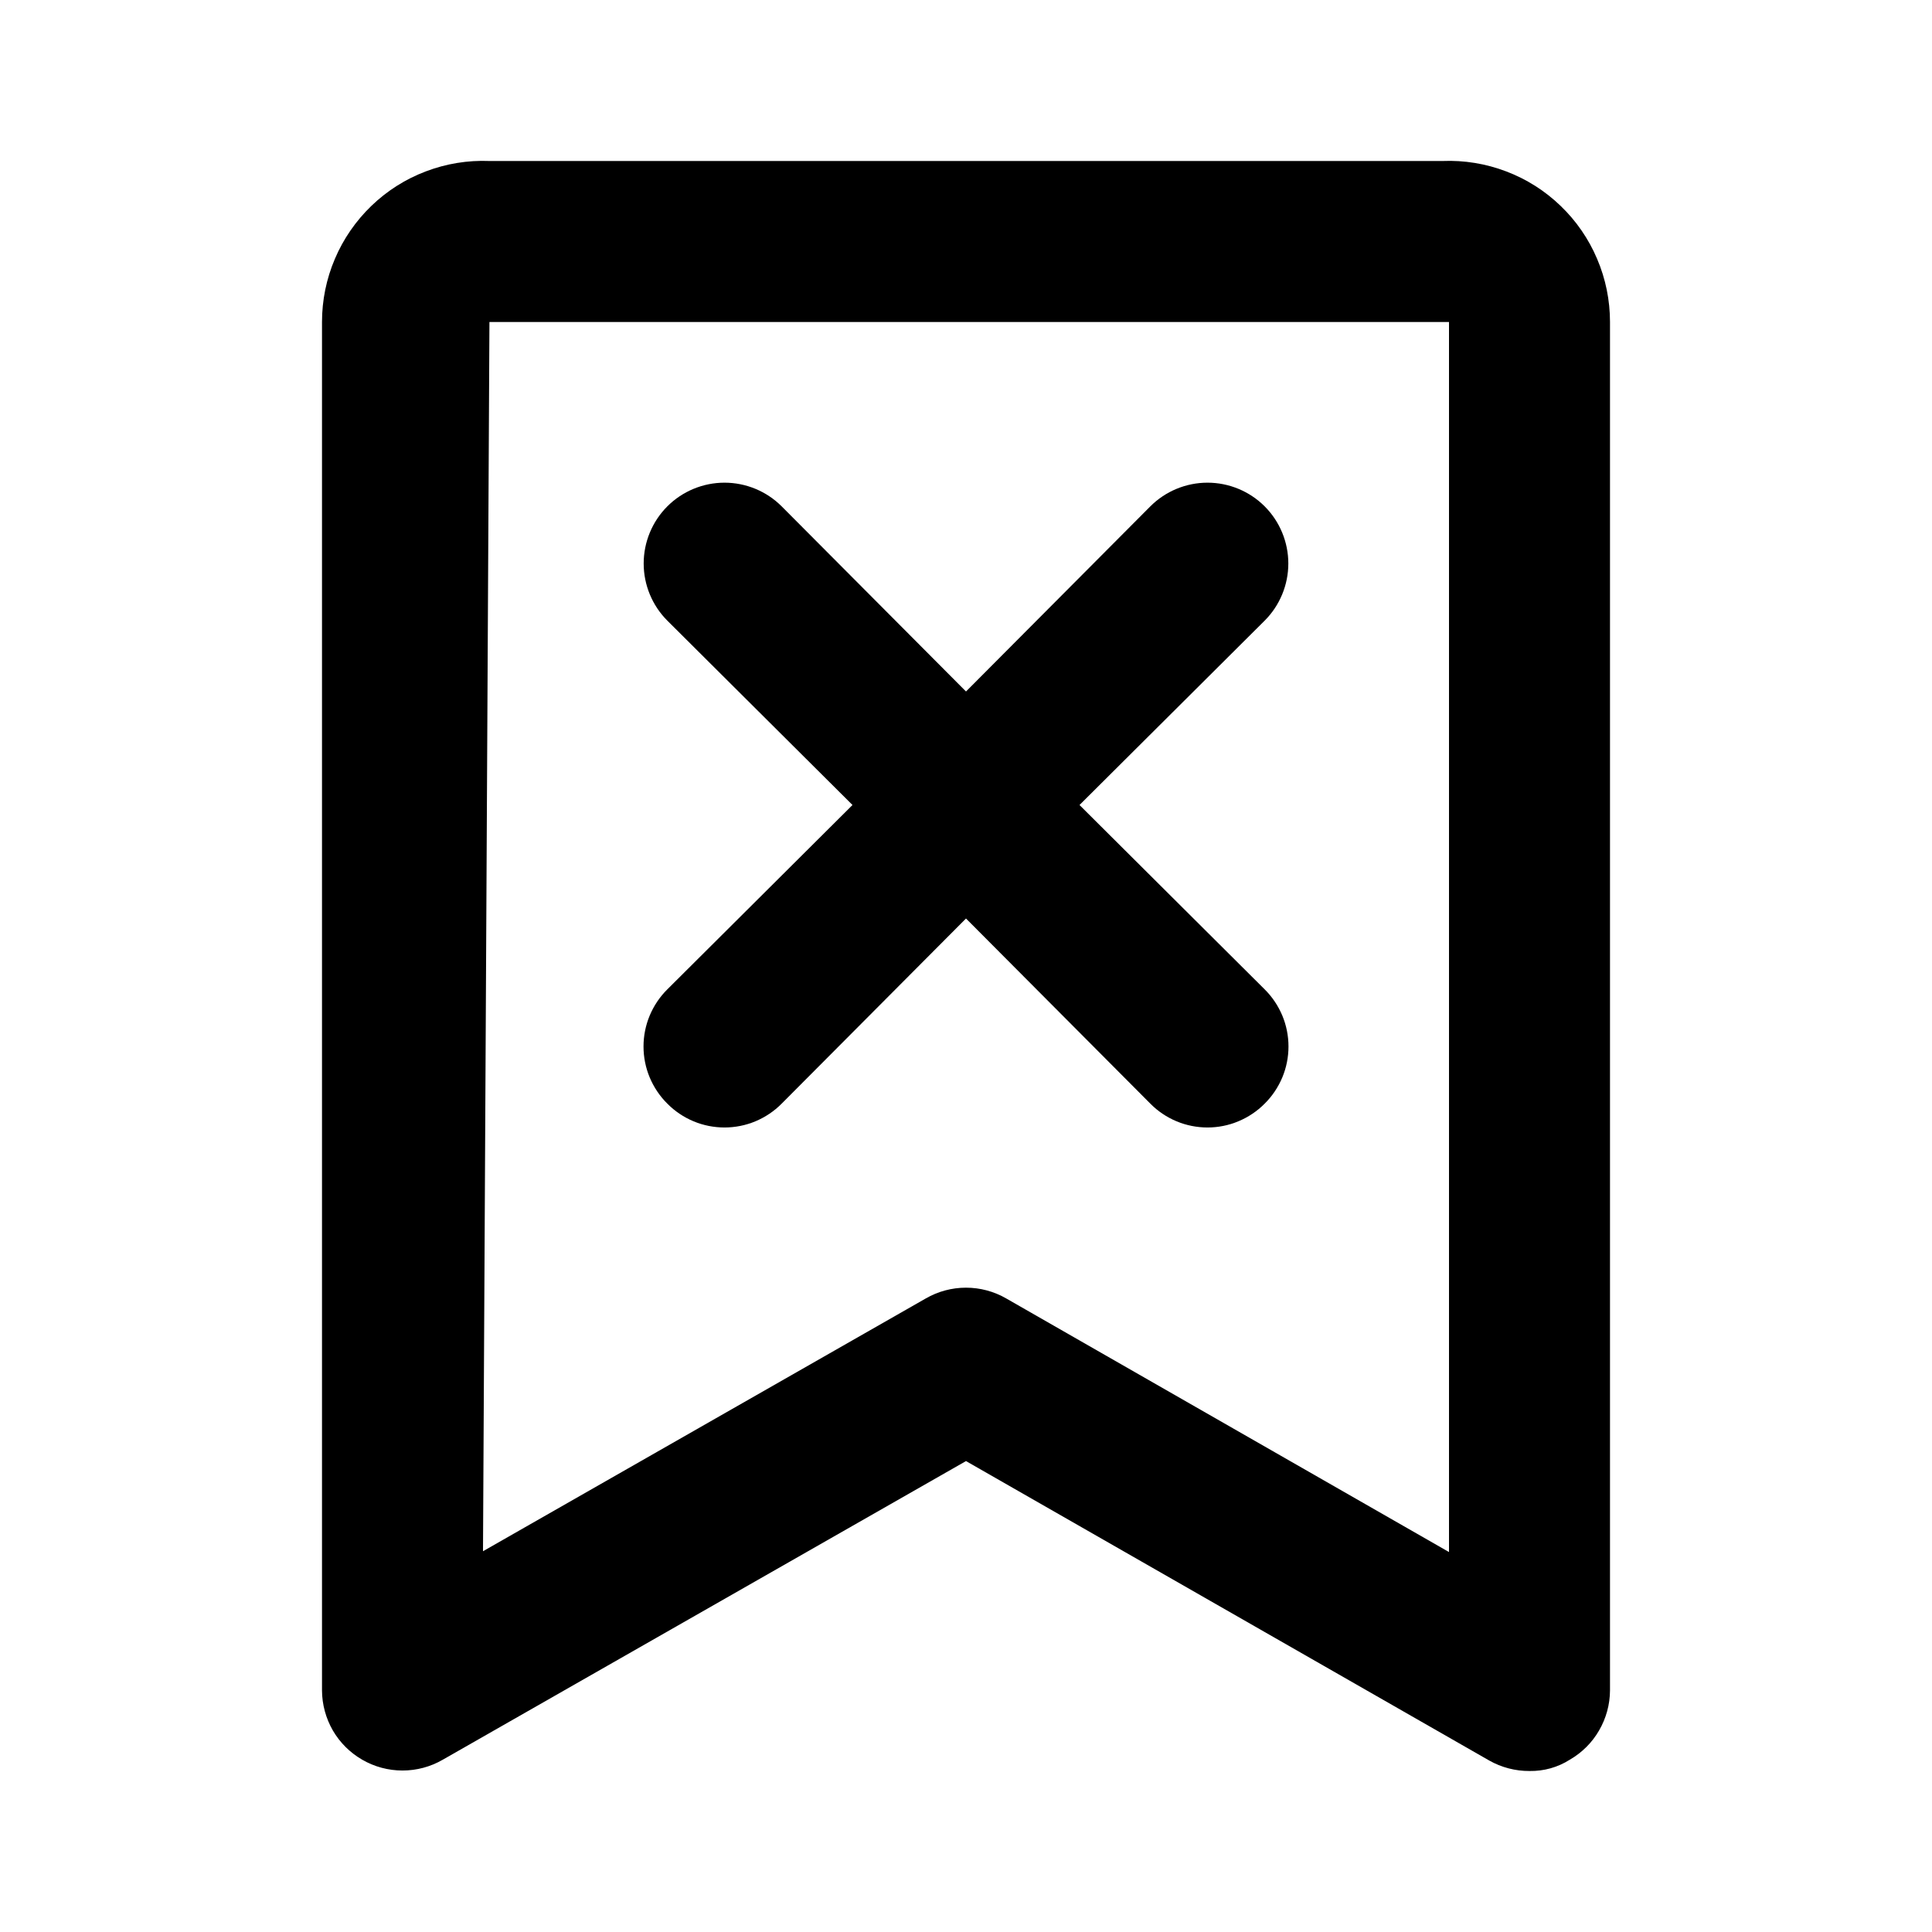<svg width="24" height="24" viewBox="0 0 24 24" xmlns="http://www.w3.org/2000/svg">
  <path fill-rule="evenodd" clip-rule="evenodd" d="M6.08 2H17.92C18.189 1.989 18.458 2.033 18.71 2.129C18.962 2.224 19.192 2.37 19.386 2.557C19.581 2.744 19.735 2.968 19.84 3.216C19.946 3.464 20 3.731 20 4V21C19.999 21.174 19.952 21.346 19.864 21.497C19.777 21.648 19.651 21.773 19.5 21.86C19.351 21.955 19.177 22.003 19 22C18.825 22.001 18.652 21.956 18.5 21.87L12 18.15L5.5 21.86C5.348 21.948 5.176 21.994 5 21.994C4.824 21.994 4.652 21.948 4.5 21.86C4.349 21.773 4.223 21.648 4.135 21.497C4.048 21.346 4.001 21.174 4 21V4C4 3.731 4.054 3.464 4.16 3.216C4.265 2.968 4.42 2.744 4.614 2.557C4.808 2.37 5.038 2.224 5.29 2.129C5.542 2.033 5.811 1.989 6.08 2ZM12.5 16.13L18 19.28V4H6.08L6 19.27L11.5 16.13C11.652 16.042 11.825 15.996 12 15.996C12.175 15.996 12.348 16.042 12.5 16.13ZM8.615 13.929C8.493 13.878 8.383 13.804 8.29 13.71C8.196 13.617 8.122 13.506 8.071 13.385C8.02 13.263 7.994 13.132 7.994 13C7.994 12.868 8.02 12.737 8.071 12.615C8.122 12.494 8.196 12.383 8.29 12.29L10.59 10L8.29 7.71C8.102 7.522 7.996 7.266 7.996 7C7.996 6.734 8.102 6.478 8.29 6.29C8.478 6.102 8.734 5.996 9 5.996C9.266 5.996 9.522 6.102 9.71 6.29L12 8.59L14.29 6.29C14.478 6.102 14.734 5.996 15 5.996C15.266 5.996 15.522 6.102 15.71 6.29C15.898 6.478 16.004 6.734 16.004 7C16.004 7.266 15.898 7.522 15.71 7.71L13.41 10L15.71 12.29C15.804 12.383 15.878 12.494 15.929 12.615C15.98 12.737 16.006 12.868 16.006 13C16.006 13.132 15.98 13.263 15.929 13.385C15.878 13.506 15.804 13.617 15.71 13.71C15.617 13.804 15.506 13.878 15.384 13.929C15.263 13.98 15.132 14.006 15 14.006C14.868 14.006 14.737 13.98 14.615 13.929C14.493 13.878 14.383 13.804 14.29 13.71L12 11.41L9.71 13.71C9.617 13.804 9.506 13.878 9.385 13.929C9.263 13.98 9.132 14.006 9 14.006C8.868 14.006 8.737 13.98 8.615 13.929Z"/>
</svg>

